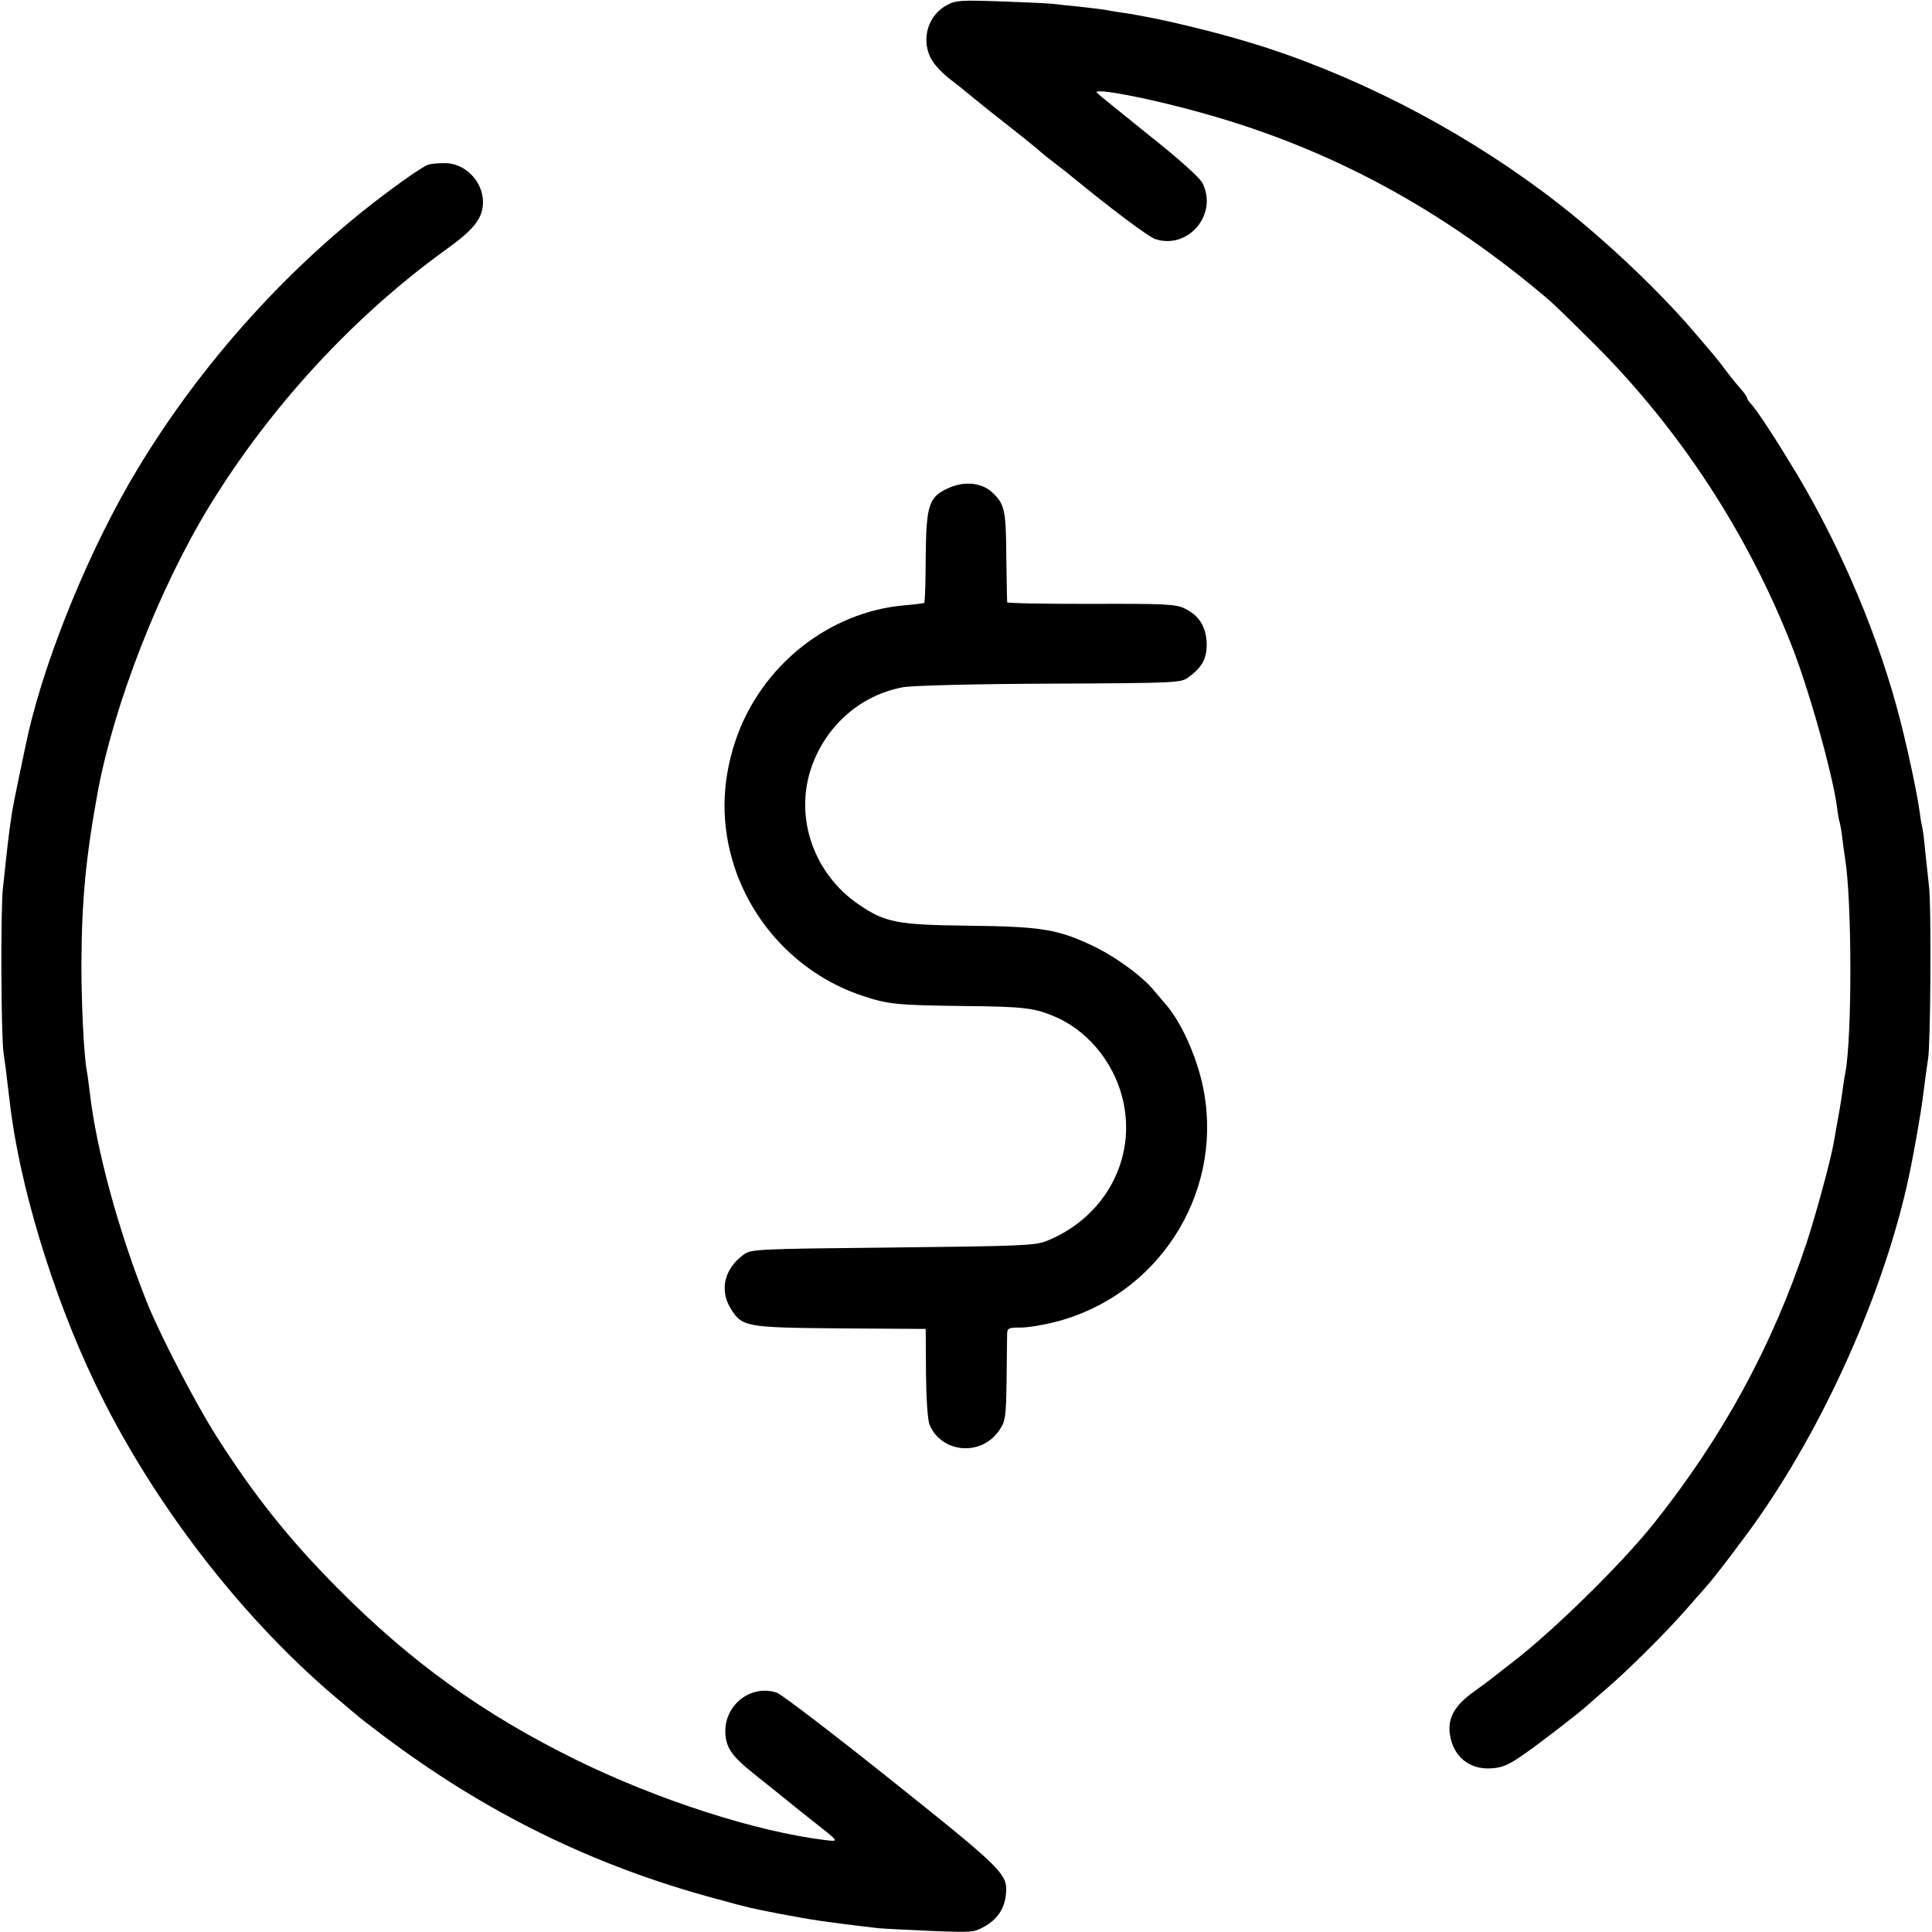 <svg xmlns="http://www.w3.org/2000/svg" width="933.333" height="933.333" preserveAspectRatio="xMidYMid meet" version="1.0" viewBox="0 0 700 700"><g fill="#000" stroke="none"><path d="M3430 6981 c-66 -36 -92 -118 -60 -187 10 -23 40 -56 70 -79 29 -22 57 -45 64 -51 6 -5 67 -55 136 -109 69 -54 127 -101 130 -105 3 -3 25 -21 50 -40 25 -19 52 -40 60 -47 141 -116 281 -221 305 -229 120 -40 230 90 171 204 -10 19 -89 90 -194 173 -97 78 -181 146 -187 152 -24 22 190 -18 390 -75 457 -128 860 -346 1245 -673 19 -16 98 -93 175 -170 303 -305 544 -674 703 -1075 66 -166 151 -471 168 -595 3 -27 8 -53 10 -56 1 -3 6 -28 9 -55 3 -27 8 -60 10 -74 25 -149 26 -645 1 -777 -2 -10 -7 -38 -10 -63 -5 -40 -15 -95 -33 -195 -11 -62 -66 -264 -98 -360 -124 -373 -303 -701 -553 -1015 -120 -150 -370 -395 -520 -509 -26 -20 -52 -40 -59 -46 -6 -5 -38 -29 -71 -53 -71 -50 -97 -96 -89 -154 11 -82 71 -131 152 -125 41 3 63 13 125 57 65 46 193 145 226 175 6 6 35 31 65 57 77 66 214 202 284 282 33 38 67 76 75 85 27 29 145 184 194 255 258 371 471 865 551 1276 15 75 35 193 40 230 10 78 16 124 21 155 9 55 12 559 3 625 -4 36 -10 94 -14 130 -3 36 -8 72 -10 80 -2 8 -7 35 -10 60 -8 60 -40 213 -70 330 -75 294 -209 614 -373 890 -74 123 -145 233 -169 258 -7 7 -13 17 -13 20 0 4 -10 18 -22 32 -13 14 -36 43 -53 65 -16 22 -39 51 -51 65 -12 14 -41 48 -64 75 -125 147 -321 333 -489 464 -312 244 -686 444 -1056 566 -167 55 -404 112 -535 130 -19 3 -46 7 -60 10 -13 2 -54 7 -90 11 -36 3 -78 8 -95 10 -16 2 -102 6 -190 9 -145 5 -163 4 -195 -14z" transform="translate(0,700) scale(0.1,-0.1)"/><path d="M1550 6403 c-8 -3 -35 -20 -60 -37 -387 -269 -739 -646 -992 -1066 -168 -278 -327 -664 -394 -950 -17 -77 -54 -254 -60 -290 -14 -96 -15 -105 -34 -285 -8 -82 -6 -536 3 -590 4 -26 10 -72 22 -175 34 -299 154 -696 306 -1015 209 -439 544 -872 903 -1168 21 -18 43 -37 50 -42 6 -6 47 -38 91 -71 377 -284 767 -475 1211 -594 128 -35 126 -34 234 -55 115 -22 164 -29 350 -51 19 -2 105 -6 191 -10 150 -6 158 -6 196 16 45 25 71 62 77 111 9 78 1 87 -412 417 -213 170 -400 313 -417 319 -93 31 -189 -42 -187 -143 2 -57 23 -87 110 -156 84 -67 101 -81 116 -93 6 -5 45 -37 86 -69 103 -81 102 -79 50 -73 -252 31 -606 145 -905 292 -333 164 -595 352 -860 619 -177 178 -303 336 -440 551 -75 117 -208 374 -252 485 -104 260 -185 559 -208 765 -4 33 -9 69 -11 79 -10 53 -19 238 -19 381 1 232 16 391 60 630 60 318 222 733 403 1030 222 363 526 692 861 933 99 71 131 112 131 170 0 76 -67 143 -141 141 -24 0 -51 -3 -59 -6z" transform="translate(0,700) scale(0.1,-0.1)"/><path d="M3435 5231 c-70 -32 -79 -61 -81 -249 0 -89 -3 -164 -5 -166 -2 -2 -34 -6 -70 -9 -276 -23 -523 -220 -614 -490 -52 -155 -53 -308 -4 -458 72 -219 246 -395 464 -467 93 -31 124 -34 366 -37 224 -2 260 -7 339 -42 123 -56 218 -180 243 -320 38 -207 -78 -409 -283 -490 -40 -16 -100 -18 -557 -23 -497 -5 -512 -6 -539 -26 -70 -51 -88 -129 -46 -196 41 -66 55 -68 398 -71 l308 -2 1 -160 c1 -92 6 -171 13 -187 43 -103 187 -116 252 -21 23 34 25 45 27 182 1 80 2 156 2 169 1 20 6 22 49 22 26 0 82 9 124 20 369 93 606 456 541 829 -19 113 -77 248 -135 317 -13 15 -36 42 -51 60 -44 52 -145 124 -224 160 -122 57 -181 67 -443 70 -259 3 -302 11 -399 77 -162 111 -233 313 -172 494 52 153 179 265 333 293 32 6 260 12 531 13 463 2 476 3 503 23 50 37 67 68 66 123 -2 61 -28 102 -81 127 -31 15 -73 17 -338 16 -167 0 -303 2 -304 6 0 4 -2 79 -3 168 -1 164 -6 188 -50 229 -39 37 -102 43 -161 16z" transform="translate(0,700) scale(0.1,-0.1)"/></g></svg>